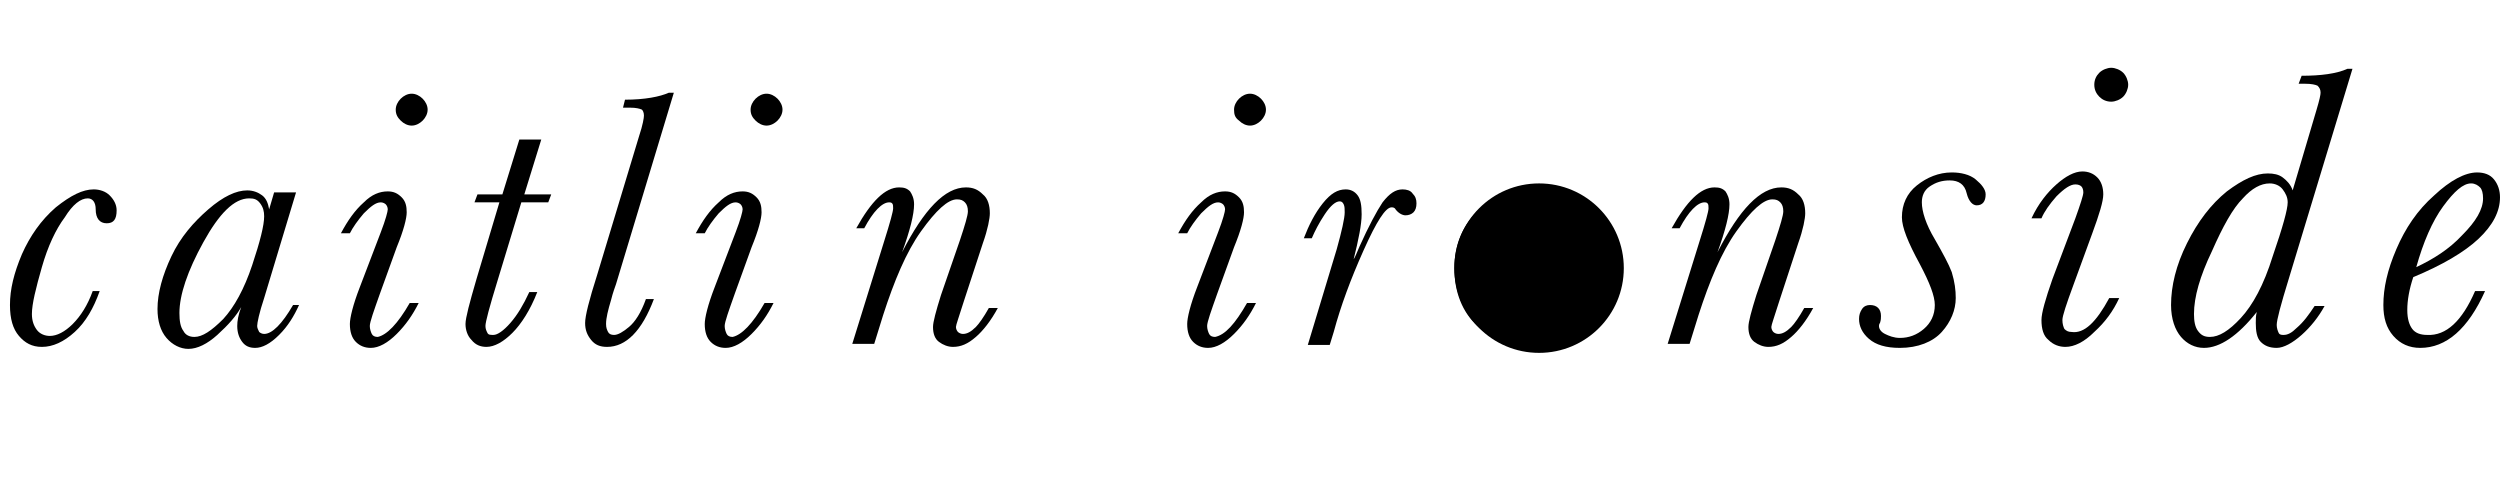 <?xml version="1.0" encoding="utf-8"?>
<!-- Generator: Adobe Illustrator 23.0.2, SVG Export Plug-In . SVG Version: 6.00 Build 0)  -->
<svg version="1.1" id="Layer_1" xmlns="http://www.w3.org/2000/svg" xmlns:xlink="http://www.w3.org/1999/xlink" x="0px" y="0px"
	 viewBox="0 0 250.8 48.4" style="enable-background:new 0 0 250.8 48.4;" xml:space="preserve">
<style type="text/css">
	.st0{enable-background:new    ;}
</style>
<g class="st0">
	<path d="M9.3,29.2H10c-0.6,1.7-1.4,3.1-2.5,4.1s-2.2,1.5-3.3,1.5c-1,0-1.7-0.4-2.3-1.1C1.3,33,1,32,1,30.6c0-1.6,0.4-3.2,1.2-5.1
		c0.8-1.8,1.9-3.4,3.4-4.7C7.1,19.6,8.3,19,9.4,19c0.6,0,1.2,0.2,1.6,0.6c0.4,0.4,0.7,0.9,0.7,1.5c0,0.9-0.3,1.3-1,1.3
		S9.6,21.9,9.6,21c0-0.7-0.3-1.1-0.8-1.1c-0.7,0-1.5,0.6-2.3,1.9c-0.9,1.2-1.7,2.9-2.3,5s-1,3.7-1,4.7c0,0.7,0.2,1.2,0.5,1.6
		C4,33.5,4.5,33.7,5,33.7c0.7,0,1.5-0.4,2.3-1.2C8.1,31.7,8.8,30.6,9.3,29.2z"/>
	<path d="M27.5,19.3h2.2l-3.2,10.6c-0.5,1.5-0.7,2.5-0.7,2.8c0,0.2,0.1,0.4,0.2,0.6c0.1,0.1,0.3,0.2,0.5,0.2c0.8,0,1.8-1,2.9-2.9H30
		c-0.5,1.1-1.1,2.1-2,3c-0.9,0.9-1.7,1.3-2.4,1.3c-0.6,0-1-0.2-1.3-0.6c-0.3-0.4-0.5-0.9-0.5-1.6c0-0.5,0.1-1.1,0.4-1.9
		c-0.5,0.9-1.3,1.8-2.4,2.8c-1,0.9-2,1.4-2.9,1.4c-0.8,0-1.6-0.4-2.2-1.1c-0.6-0.7-0.9-1.7-0.9-2.9c0-1.6,0.5-3.4,1.4-5.3
		c0.9-1.9,2.2-3.4,3.7-4.7c1.5-1.3,2.8-1.9,3.9-1.9c0.6,0,1.1,0.2,1.5,0.5s0.6,0.8,0.7,1.4L27.5,19.3z M18,31.4
		c0,0.8,0.1,1.4,0.4,1.8c0.2,0.4,0.6,0.6,1.1,0.6c0.8,0,1.7-0.6,2.9-1.8c1.1-1.2,2.1-3,2.9-5.4s1.2-4,1.2-4.9c0-0.5-0.1-0.9-0.4-1.3
		s-0.6-0.5-1.1-0.5c-1.5,0-3,1.5-4.6,4.4S18,29.6,18,31.4z"/>
	<path d="M41.1,30.4H42c-0.6,1.2-1.3,2.2-2.2,3.1s-1.8,1.4-2.6,1.4c-0.6,0-1.1-0.2-1.5-0.6c-0.4-0.4-0.6-1-0.6-1.8
		c0-0.6,0.3-1.9,1-3.7l2.1-5.5c0.5-1.3,0.7-2.1,0.7-2.3c0-0.2-0.1-0.4-0.2-0.5c-0.1-0.1-0.3-0.2-0.5-0.2c-0.5,0-1,0.4-1.7,1.1
		c-0.6,0.7-1.1,1.4-1.4,2h-0.9c0.7-1.3,1.4-2.3,2.3-3.1c0.8-0.8,1.6-1.1,2.4-1.1c0.6,0,1,0.2,1.4,0.6s0.5,0.9,0.5,1.5
		s-0.3,1.8-1,3.5l-1.7,4.7c-0.6,1.7-1,2.8-1,3.2c0,0.3,0.1,0.6,0.2,0.8c0.1,0.2,0.3,0.3,0.6,0.3C38.8,33.6,39.9,32.5,41.1,30.4z
		 M39.7,11c0-0.4,0.2-0.8,0.5-1.1s0.7-0.5,1.1-0.5s0.8,0.2,1.1,0.5s0.5,0.7,0.5,1.1s-0.2,0.8-0.5,1.1s-0.7,0.5-1.1,0.5
		c-0.4,0-0.8-0.2-1.1-0.5S39.7,11.5,39.7,11z"/>
	<path d="M55.3,19.5L55,20.3h-2.7l-2.4,7.9c-0.8,2.6-1.2,4.1-1.2,4.5c0,0.3,0.1,0.5,0.2,0.7c0.1,0.2,0.3,0.2,0.6,0.2
		c0.4,0,1-0.4,1.7-1.2s1.3-1.8,1.9-3.1h0.8c-0.7,1.8-1.6,3.2-2.5,4.1s-1.8,1.4-2.6,1.4c-0.6,0-1.1-0.2-1.5-0.7
		c-0.4-0.4-0.6-1-0.6-1.6c0-0.6,0.4-2.1,1.1-4.5l2.3-7.7h-2.5l0.3-0.8h2.5l1.7-5.5h2.2l-1.7,5.5H55.3z"/>
	<path d="M64.8,30h0.8c-1.2,3.2-2.8,4.8-4.7,4.8c-0.7,0-1.2-0.2-1.6-0.7s-0.6-1-0.6-1.7s0.4-2.3,1.2-4.8l4.2-13.9
		c0.4-1.2,0.5-1.9,0.5-2.1c0-0.3-0.1-0.5-0.2-0.6c-0.2-0.1-0.6-0.2-1.2-0.2h-0.7l0.2-0.8c2,0,3.5-0.3,4.4-0.7h0.5l-5.8,19.2
		c-0.1,0.3-0.3,0.8-0.5,1.6c-0.3,1-0.5,1.8-0.5,2.4c0,0.4,0.1,0.6,0.2,0.8c0.1,0.2,0.3,0.3,0.6,0.3c0.4,0,0.9-0.3,1.5-0.8
		C63.7,32.3,64.3,31.4,64.8,30z"/>
	<path d="M76.7,30.4h0.9c-0.6,1.2-1.3,2.2-2.2,3.1c-0.9,0.9-1.8,1.4-2.6,1.4c-0.6,0-1.1-0.2-1.5-0.6c-0.4-0.4-0.6-1-0.6-1.8
		c0-0.6,0.3-1.9,1-3.7l2.1-5.5c0.5-1.3,0.7-2.1,0.7-2.3c0-0.2-0.1-0.4-0.2-0.5s-0.3-0.2-0.5-0.2c-0.5,0-1,0.4-1.7,1.1
		c-0.6,0.7-1.1,1.4-1.4,2h-0.9c0.7-1.3,1.4-2.3,2.3-3.1c0.8-0.8,1.6-1.1,2.4-1.1c0.6,0,1,0.2,1.4,0.6s0.5,0.9,0.5,1.5
		s-0.3,1.8-1,3.5l-1.7,4.7c-0.6,1.7-1,2.8-1,3.2c0,0.3,0.1,0.6,0.2,0.8s0.3,0.3,0.6,0.3C74.4,33.6,75.5,32.5,76.7,30.4z M75.3,11
		c0-0.4,0.2-0.8,0.5-1.1s0.7-0.5,1.1-0.5s0.8,0.2,1.1,0.5c0.3,0.3,0.5,0.7,0.5,1.1s-0.2,0.8-0.5,1.1s-0.7,0.5-1.1,0.5
		s-0.8-0.2-1.1-0.5C75.5,11.8,75.3,11.5,75.3,11z"/>
</g>
<g class="st0">
	<path d="M99.2,30.9h0.9c-0.7,1.3-1.5,2.3-2.2,2.9c-0.8,0.7-1.5,1-2.3,1c-0.5,0-1-0.2-1.4-0.5s-0.6-0.8-0.6-1.5
		c0-0.5,0.3-1.6,0.8-3.2l1.9-5.5c0.5-1.5,0.8-2.5,0.8-2.9s-0.1-0.7-0.3-0.9C96.6,20.1,96.4,20,96,20c-0.9,0-2.1,1.1-3.6,3.2
		s-2.7,5-3.8,8.4l-0.9,2.9h-2.2l3.2-10.3c0.6-1.9,0.9-3,0.9-3.3c0-0.2,0-0.4-0.1-0.5s-0.2-0.1-0.3-0.1c-0.7,0-1.6,0.9-2.5,2.6h-0.8
		c1.5-2.7,2.9-4.1,4.3-4.1c0.5,0,0.8,0.1,1.1,0.4c0.2,0.3,0.4,0.7,0.4,1.3c0,1-0.4,2.6-1.2,4.8c2.2-4.3,4.3-6.5,6.4-6.5
		c0.7,0,1.2,0.2,1.7,0.7c0.5,0.4,0.7,1.1,0.7,1.9c0,0.5-0.2,1.6-0.7,3l-1.9,5.8c-0.5,1.6-0.8,2.4-0.8,2.6c0,0.2,0.1,0.4,0.2,0.5
		s0.3,0.2,0.5,0.2c0.4,0,0.8-0.2,1.3-0.7C98.2,32.5,98.7,31.8,99.2,30.9z"/>
</g>
<g class="st0">
	<path d="M125.1,30.4h0.9c-0.6,1.2-1.3,2.2-2.2,3.1c-0.9,0.9-1.8,1.4-2.6,1.4c-0.6,0-1.1-0.2-1.5-0.6c-0.4-0.4-0.6-1-0.6-1.8
		c0-0.6,0.3-1.9,1-3.7l2.1-5.5c0.5-1.3,0.7-2.1,0.7-2.3c0-0.2-0.1-0.4-0.2-0.5s-0.3-0.2-0.5-0.2c-0.5,0-1,0.4-1.7,1.1
		c-0.6,0.7-1.1,1.4-1.4,2h-0.9c0.7-1.3,1.4-2.3,2.3-3.1c0.8-0.8,1.6-1.1,2.4-1.1c0.6,0,1,0.2,1.4,0.6s0.5,0.9,0.5,1.5
		s-0.3,1.8-1,3.5l-1.7,4.7c-0.6,1.7-1,2.8-1,3.2c0,0.3,0.1,0.6,0.2,0.8s0.3,0.3,0.6,0.3C122.9,33.6,123.9,32.5,125.1,30.4z
		 M123.8,11c0-0.4,0.2-0.8,0.5-1.1s0.7-0.5,1.1-0.5s0.8,0.2,1.1,0.5c0.3,0.3,0.5,0.7,0.5,1.1s-0.2,0.8-0.5,1.1s-0.7,0.5-1.1,0.5
		s-0.8-0.2-1.1-0.5C123.9,11.8,123.8,11.5,123.8,11z"/>
</g>
<g class="st0">
	<path d="M131.6,23.9h-0.8c0.5-1.3,1.1-2.5,1.9-3.5c0.8-1,1.5-1.4,2.3-1.4c0.5,0,0.9,0.2,1.2,0.6s0.4,1,0.4,1.9c0,1-0.3,2.5-0.8,4.5
		c0.1-0.1,0.3-0.6,0.6-1.3c0.9-2,1.7-3.5,2.3-4.4c0.7-0.9,1.3-1.3,2-1.3c0.4,0,0.8,0.1,1,0.4c0.3,0.3,0.4,0.6,0.4,1
		s-0.1,0.7-0.3,0.9c-0.2,0.2-0.5,0.3-0.8,0.3s-0.7-0.2-1-0.6c-0.1-0.2-0.3-0.2-0.4-0.2c-0.6,0-1.5,1.4-2.8,4.3s-2.3,5.6-3,8.2
		l-0.4,1.3h-2.2l2.9-9.6c0.5-1.8,0.8-3.1,0.8-3.7c0-0.3,0-0.6-0.1-0.8c-0.1-0.2-0.2-0.3-0.4-0.3c-0.4,0-0.9,0.4-1.5,1.3
		C132.3,22.4,131.9,23.2,131.6,23.9z"/>
</g>
<g class="st0">
	<path d="M145.9,26.9c0-2.3,0.8-4.2,2.3-5.7s3.4-2.3,5.6-2.3c2.2,0,4.1,0.8,5.6,2.3s2.3,3.4,2.3,5.7c0,2.5-0.8,4.5-2.3,5.9
		s-3.4,2.1-5.6,2.1s-4-0.7-5.6-2.2C146.7,31.3,145.9,29.3,145.9,26.9z M148.9,27c0,2.6,0.4,4.5,1.3,5.5c0.9,1.1,2.1,1.6,3.6,1.6
		c1.6,0,2.8-0.5,3.6-1.6c0.8-1.1,1.3-2.9,1.3-5.5s-0.4-4.5-1.2-5.6s-2-1.7-3.6-1.7s-2.8,0.6-3.6,1.7C149.3,22.5,148.9,24.4,148.9,27
		z"/>
</g>
<g class="st0">
	<path d="M181,30.9h0.9c-0.7,1.3-1.5,2.3-2.2,2.9c-0.8,0.7-1.5,1-2.3,1c-0.5,0-1-0.2-1.4-0.5s-0.6-0.8-0.6-1.5
		c0-0.5,0.3-1.6,0.8-3.2l1.9-5.5c0.5-1.5,0.8-2.5,0.8-2.9s-0.1-0.7-0.3-0.9c-0.2-0.2-0.4-0.3-0.8-0.3c-0.9,0-2.1,1.1-3.6,3.2
		s-2.7,5-3.8,8.4l-0.9,2.9h-2.2l3.2-10.3c0.6-1.9,0.9-3,0.9-3.3c0-0.2,0-0.4-0.1-0.5s-0.2-0.1-0.3-0.1c-0.7,0-1.6,0.9-2.5,2.6h-0.8
		c1.5-2.7,2.9-4.1,4.3-4.1c0.5,0,0.8,0.1,1.1,0.4c0.2,0.3,0.4,0.7,0.4,1.3c0,1-0.4,2.6-1.2,4.8c2.2-4.3,4.3-6.5,6.4-6.5
		c0.7,0,1.2,0.2,1.7,0.7c0.5,0.4,0.7,1.1,0.7,1.9c0,0.5-0.2,1.6-0.7,3l-1.9,5.8c-0.5,1.6-0.8,2.4-0.8,2.6c0,0.2,0.1,0.4,0.2,0.5
		c0.1,0.1,0.3,0.2,0.5,0.2c0.4,0,0.8-0.2,1.3-0.7C180,32.5,180.5,31.8,181,30.9z"/>
</g>
<g class="st0">
	<path d="M196.2,29.9c0,1.2-0.5,2.4-1.4,3.4s-2.4,1.6-4.2,1.6c-1.4,0-2.4-0.3-3.1-0.9c-0.7-0.6-1-1.3-1-2c0-0.4,0.1-0.7,0.3-1
		s0.5-0.4,0.8-0.4c0.7,0,1.1,0.4,1.1,1.1c0,0.2,0,0.4-0.1,0.7c-0.1,0.1-0.1,0.3-0.1,0.3c0,0.3,0.2,0.6,0.6,0.8s0.9,0.4,1.5,0.4
		c0.9,0,1.7-0.3,2.4-0.9c0.7-0.6,1.1-1.4,1.1-2.4c0-0.9-0.5-2.2-1.5-4.1c-1.2-2.2-1.8-3.7-1.8-4.7c0-1.3,0.5-2.4,1.5-3.2
		s2.2-1.3,3.5-1.3c0.9,0,1.8,0.2,2.4,0.7s1,1,1,1.5c0,0.7-0.3,1.1-0.9,1.1c-0.4,0-0.8-0.4-1-1.2c-0.2-0.9-0.8-1.3-1.7-1.3
		c-0.8,0-1.4,0.2-2,0.6s-0.8,1-0.8,1.6c0,0.9,0.4,2.2,1.3,3.7c0.8,1.4,1.4,2.5,1.7,3.3C196.1,28.3,196.2,29.1,196.2,29.9z"/>
	<path d="M211.6,29.9h1c-0.6,1.3-1.4,2.4-2.5,3.4c-1,1-2,1.5-2.9,1.5c-0.6,0-1.2-0.2-1.7-0.7c-0.5-0.4-0.7-1.1-0.7-2
		c0-0.7,0.4-2.1,1.1-4.1l2.3-6.1c0.5-1.4,0.8-2.3,0.8-2.6c0-0.3-0.1-0.5-0.2-0.6c-0.1-0.1-0.3-0.2-0.6-0.2c-0.5,0-1.1,0.4-1.9,1.2
		c-0.7,0.8-1.2,1.5-1.5,2.2h-1c0.7-1.5,1.6-2.6,2.5-3.4s1.8-1.3,2.6-1.3c0.6,0,1.1,0.2,1.5,0.6s0.6,1,0.6,1.7s-0.4,2-1.1,3.9
		l-1.9,5.2c-0.7,1.9-1.1,3.1-1.1,3.5c0,0.4,0.1,0.7,0.2,0.9c0.2,0.2,0.4,0.3,0.7,0.3C209.1,33.5,210.3,32.3,211.6,29.9z M210.1,8.5
		c0-0.5,0.2-0.9,0.5-1.2c0.3-0.3,0.8-0.5,1.2-0.5s0.9,0.2,1.2,0.5s0.5,0.8,0.5,1.2s-0.2,0.9-0.5,1.2s-0.8,0.5-1.2,0.5
		c-0.5,0-0.9-0.2-1.2-0.5S210.1,9,210.1,8.5z"/>
	<path d="M232.2,30.7h1c-0.6,1.1-1.4,2.1-2.3,2.9s-1.8,1.3-2.5,1.3s-1.2-0.2-1.6-0.6s-0.5-1.1-0.5-1.9c0-0.4,0-0.7,0.1-1.1
		c-1.9,2.4-3.7,3.6-5.3,3.6c-0.9,0-1.7-0.4-2.3-1.1c-0.6-0.7-1-1.8-1-3.2c0-1.9,0.5-4,1.6-6.2s2.4-3.9,4-5.2
		c1.6-1.2,2.9-1.8,4.1-1.8c0.6,0,1.1,0.1,1.5,0.4s0.8,0.7,1,1.3l2.4-8.1c0.3-1,0.4-1.5,0.4-1.7c0-0.3-0.1-0.5-0.3-0.7
		c-0.2-0.1-0.6-0.2-1.3-0.2h-0.6l0.3-0.8c1.9,0,3.5-0.2,4.6-0.7h0.5L229.6,28c-0.8,2.6-1.2,4.1-1.2,4.6c0,0.3,0.1,0.6,0.2,0.8
		c0.1,0.2,0.3,0.2,0.5,0.2c0.4,0,0.8-0.2,1.3-0.7C231.1,32.3,231.6,31.6,232.2,30.7z M220.1,31.5c0,0.7,0.1,1.3,0.4,1.7
		c0.3,0.4,0.6,0.6,1.2,0.6c0.9,0,1.9-0.6,3.1-1.9s2.3-3.3,3.2-6.2c1-2.9,1.5-4.7,1.5-5.4c0-0.5-0.2-0.9-0.5-1.3s-0.8-0.6-1.3-0.6
		c-0.9,0-1.8,0.5-2.7,1.5c-1,1-2,2.8-3.1,5.3C220.7,27.7,220.1,29.8,220.1,31.5z"/>
</g>
<g class="st0">
	<path d="M248.3,29.2h1c-1.7,3.8-3.9,5.7-6.5,5.7c-1.1,0-2-0.4-2.7-1.2s-1-1.8-1-3.1c0-1.7,0.4-3.5,1.3-5.6s2.1-3.9,3.8-5.4
		c1.6-1.5,3.1-2.3,4.3-2.3c0.7,0,1.3,0.2,1.7,0.7s0.6,1.1,0.6,1.8c0,1.4-0.7,2.8-2.2,4.2c-1.4,1.3-3.6,2.6-6.5,3.8
		c-0.4,1.2-0.6,2.3-0.6,3.3c0,0.9,0.2,1.5,0.5,1.9s0.8,0.6,1.5,0.6C245.4,33.7,247,32.2,248.3,29.2z M242.4,26.8
		c1.7-0.8,3.3-1.8,4.6-3.2c1.4-1.4,2.1-2.6,2.1-3.7c0-0.5-0.1-0.9-0.3-1.1s-0.5-0.4-0.9-0.4c-0.8,0-1.7,0.8-2.8,2.3
		S243.1,24.3,242.4,26.8z"/>
</g>
<g>
	<circle cx="154.4" cy="26.9" r="8.5"/>
</g>
</svg>
